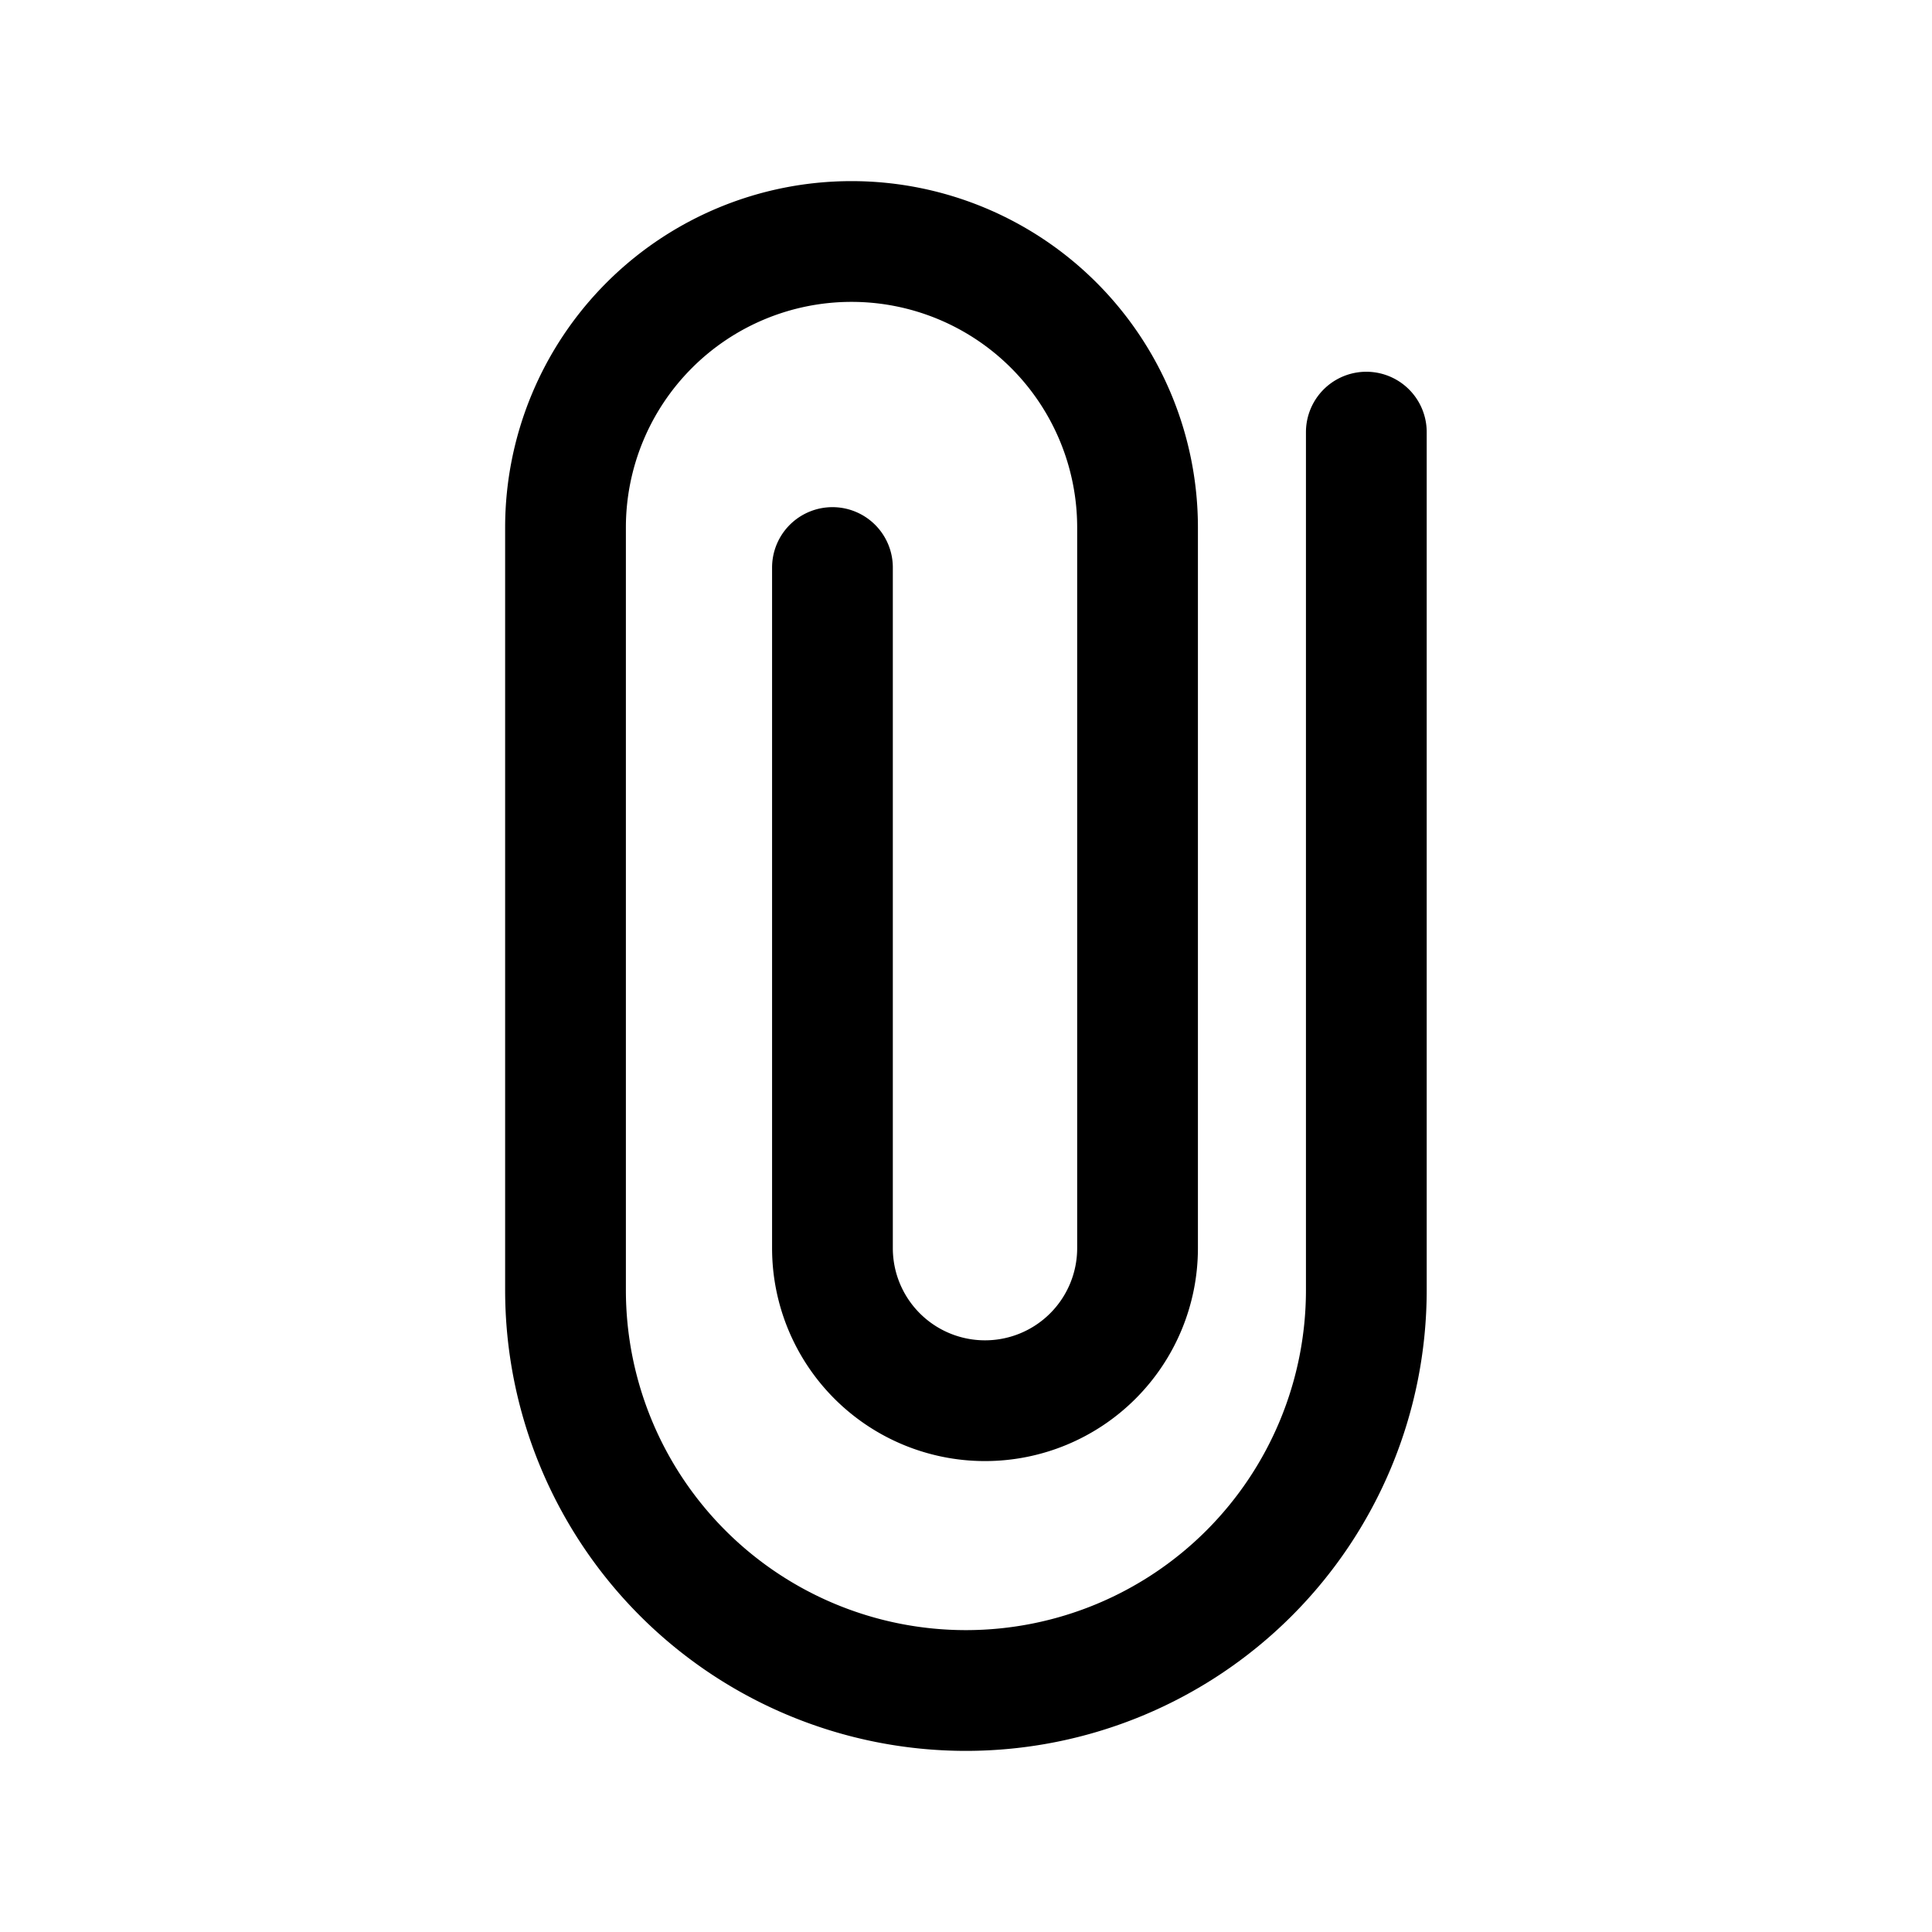 <svg xmlns="http://www.w3.org/2000/svg" width="24" height="24" fill="none" viewBox="0 0 24 24">
  <path stroke="#000" stroke-linecap="round" stroke-linejoin="round" stroke-width="1.5" d="M16.973 5.368v10.658a4.974 4.974 0 1 1-9.948 0V6.553a3.553 3.553 0 0 1 7.106 0v8.952a1.895 1.895 0 0 1-3.79 0V7.05"/>
</svg>
